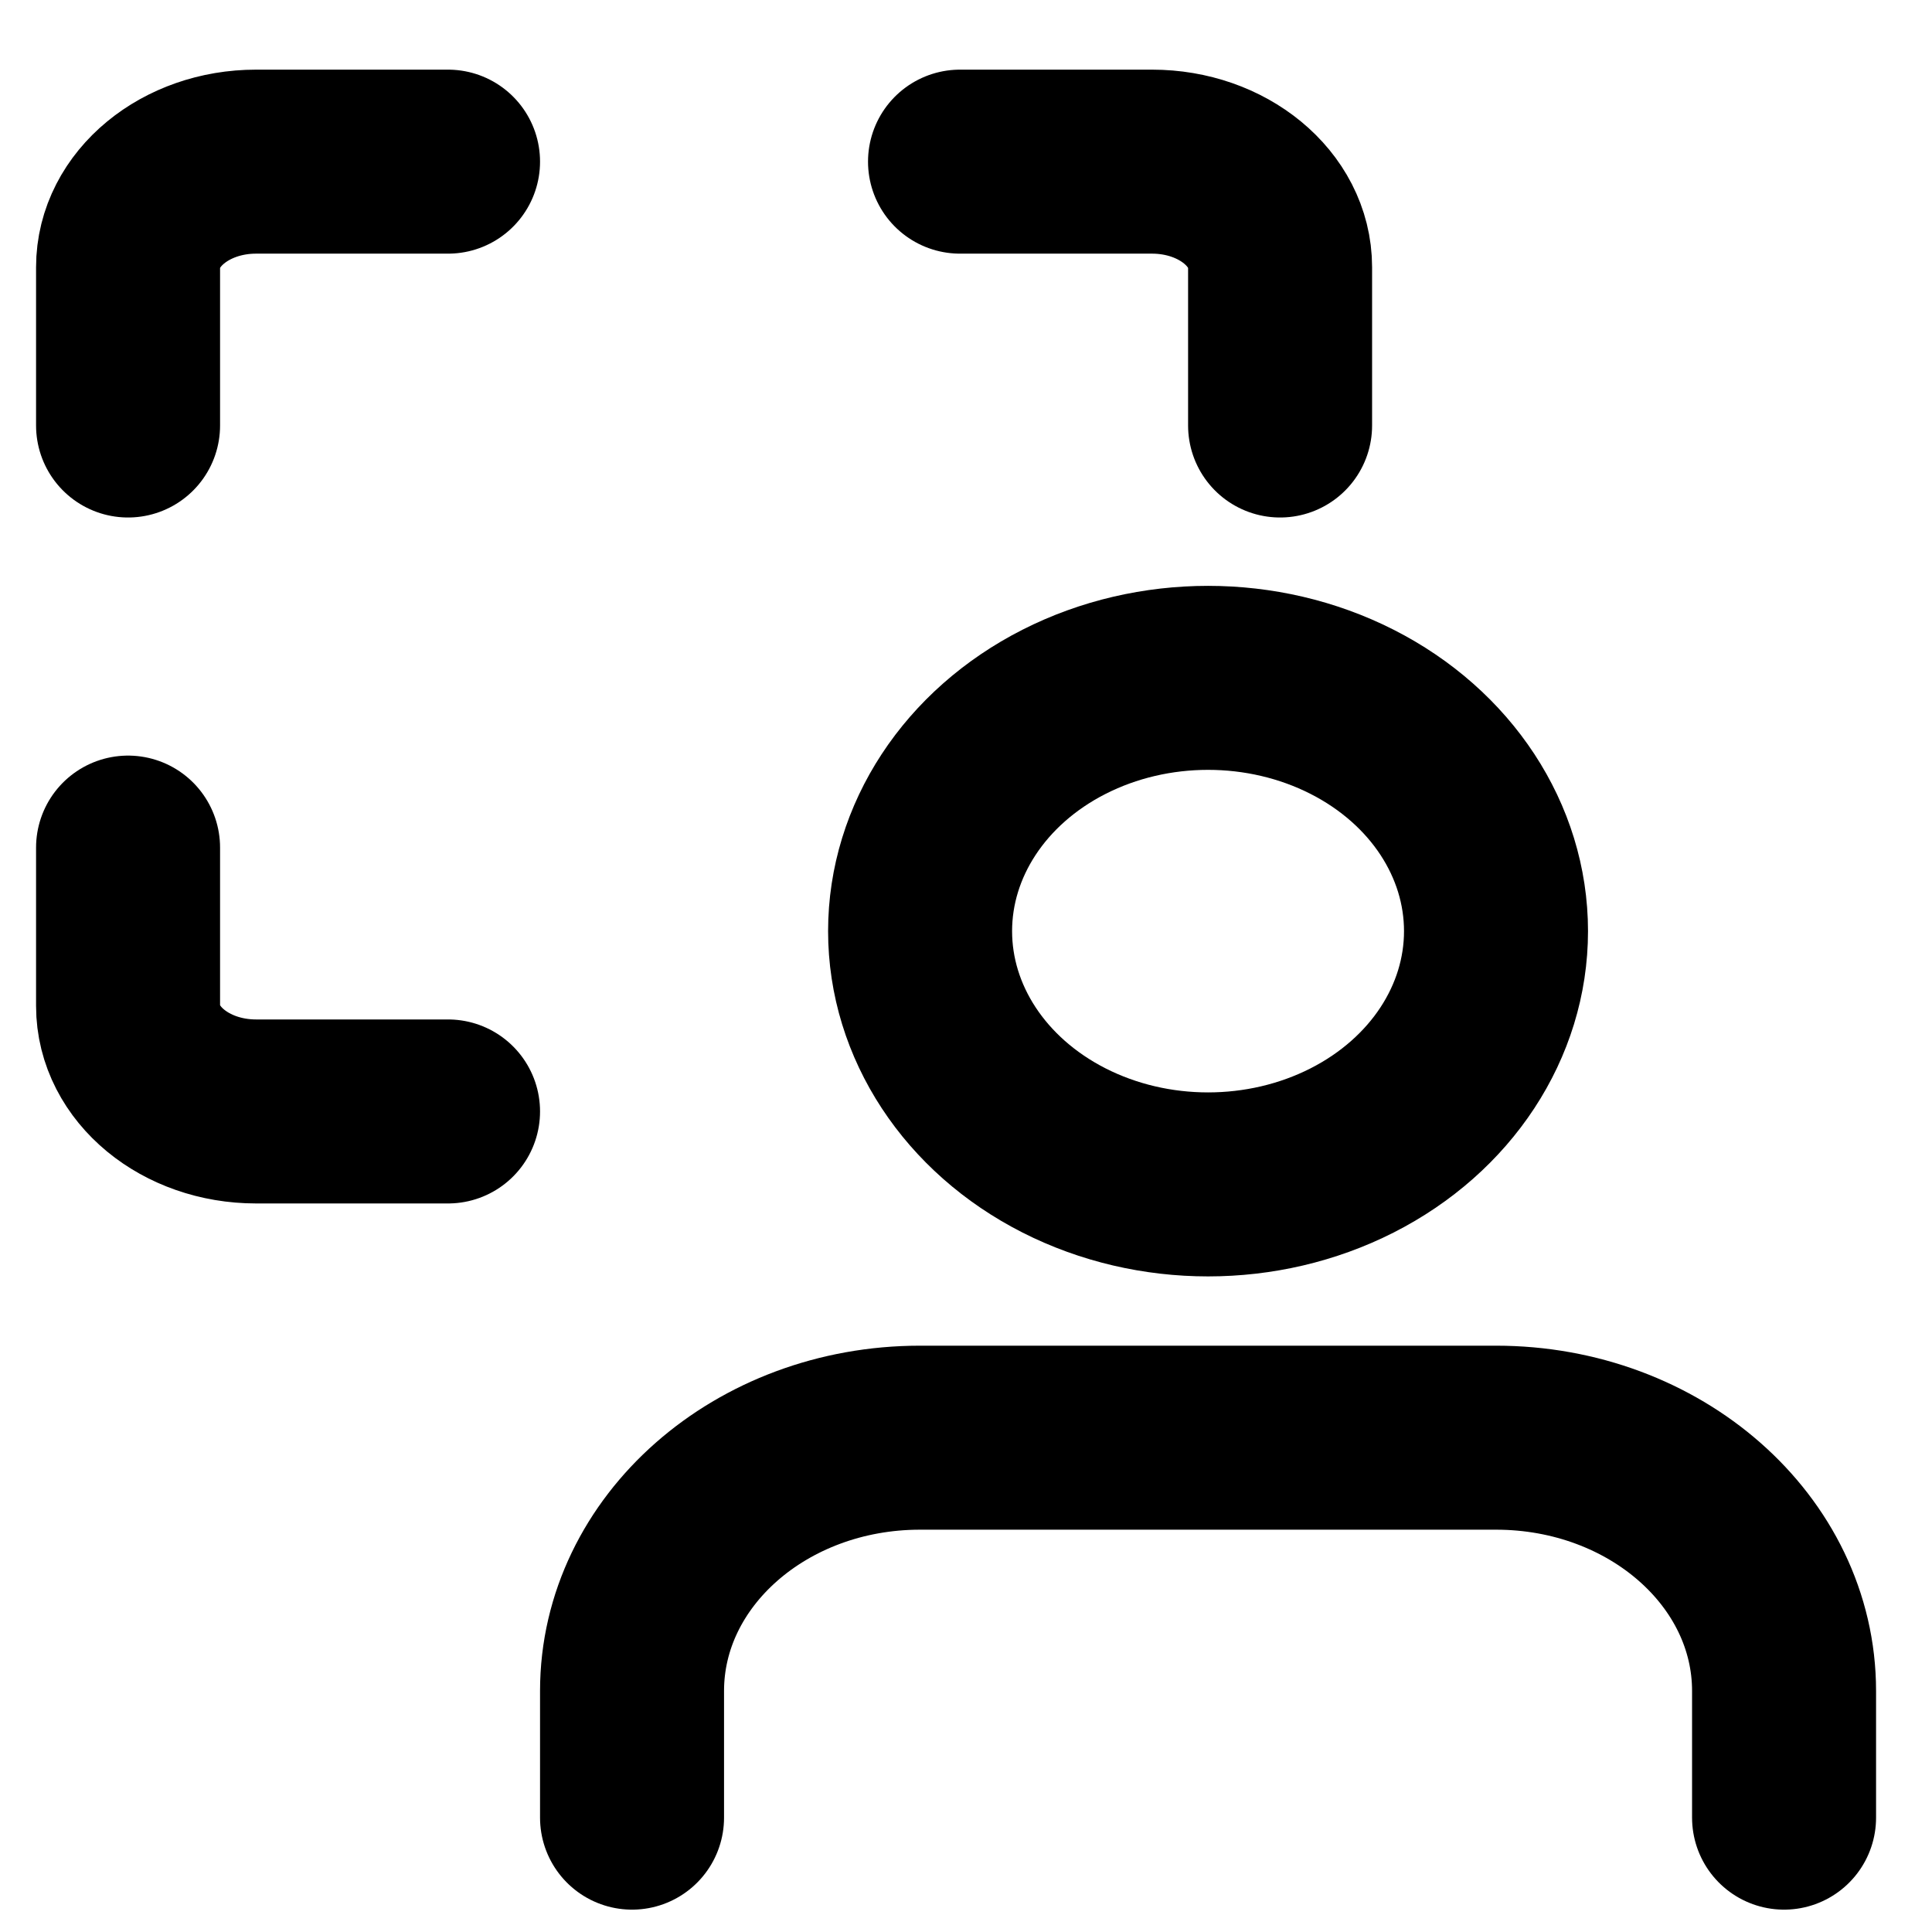 <?xml version="1.0" encoding="UTF-8"?>
<svg width="21px" height="21px" viewBox="0 0 21 21" version="1.1" xmlns="http://www.w3.org/2000/svg" xmlns:xlink="http://www.w3.org/1999/xlink">
    <!-- Generator: Sketch 52.6 (67491) - http://www.bohemiancoding.com/sketch -->
    <title>Group</title>
    <desc>Created with Sketch.</desc>
    <g id="Page-1" stroke="none" stroke-width="1" fill="none" fill-rule="evenodd" stroke-linecap="round" stroke-linejoin="round">
        <g id="Group" transform="translate(0.863, 1.757)" stroke="currentColor" stroke-width="2">
            <g id="maximize" transform="translate(0.529, -0)">
                <path d="M3.478,0 L1.391,0 C0.623,0 0,0.514 0,1.147 L0,2.868 M12.522,2.868 L12.522,1.147 C12.522,0.514 11.899,0 11.13,0 L9.043,0 M0,7.456 L0,9.177 C0,9.81 0.623,10.324 1.391,10.324 L3.478,10.324" id="Shape"></path>
            </g>
            <g id="users" transform="translate(6.007, 5.611)">
                <path d="M12.522,12.389 L12.522,11.012 C12.522,9.492 11.12,8.259 9.391,8.259 L3.13,8.259 C1.402,8.259 1.73774039e-16,9.492 0,11.012 L0,12.389" id="Path"></path>
                <ellipse id="Oval" cx="6.261" cy="2.753" rx="3.13" ry="2.753"></ellipse>
            </g>
        </g>
    </g>
</svg>
